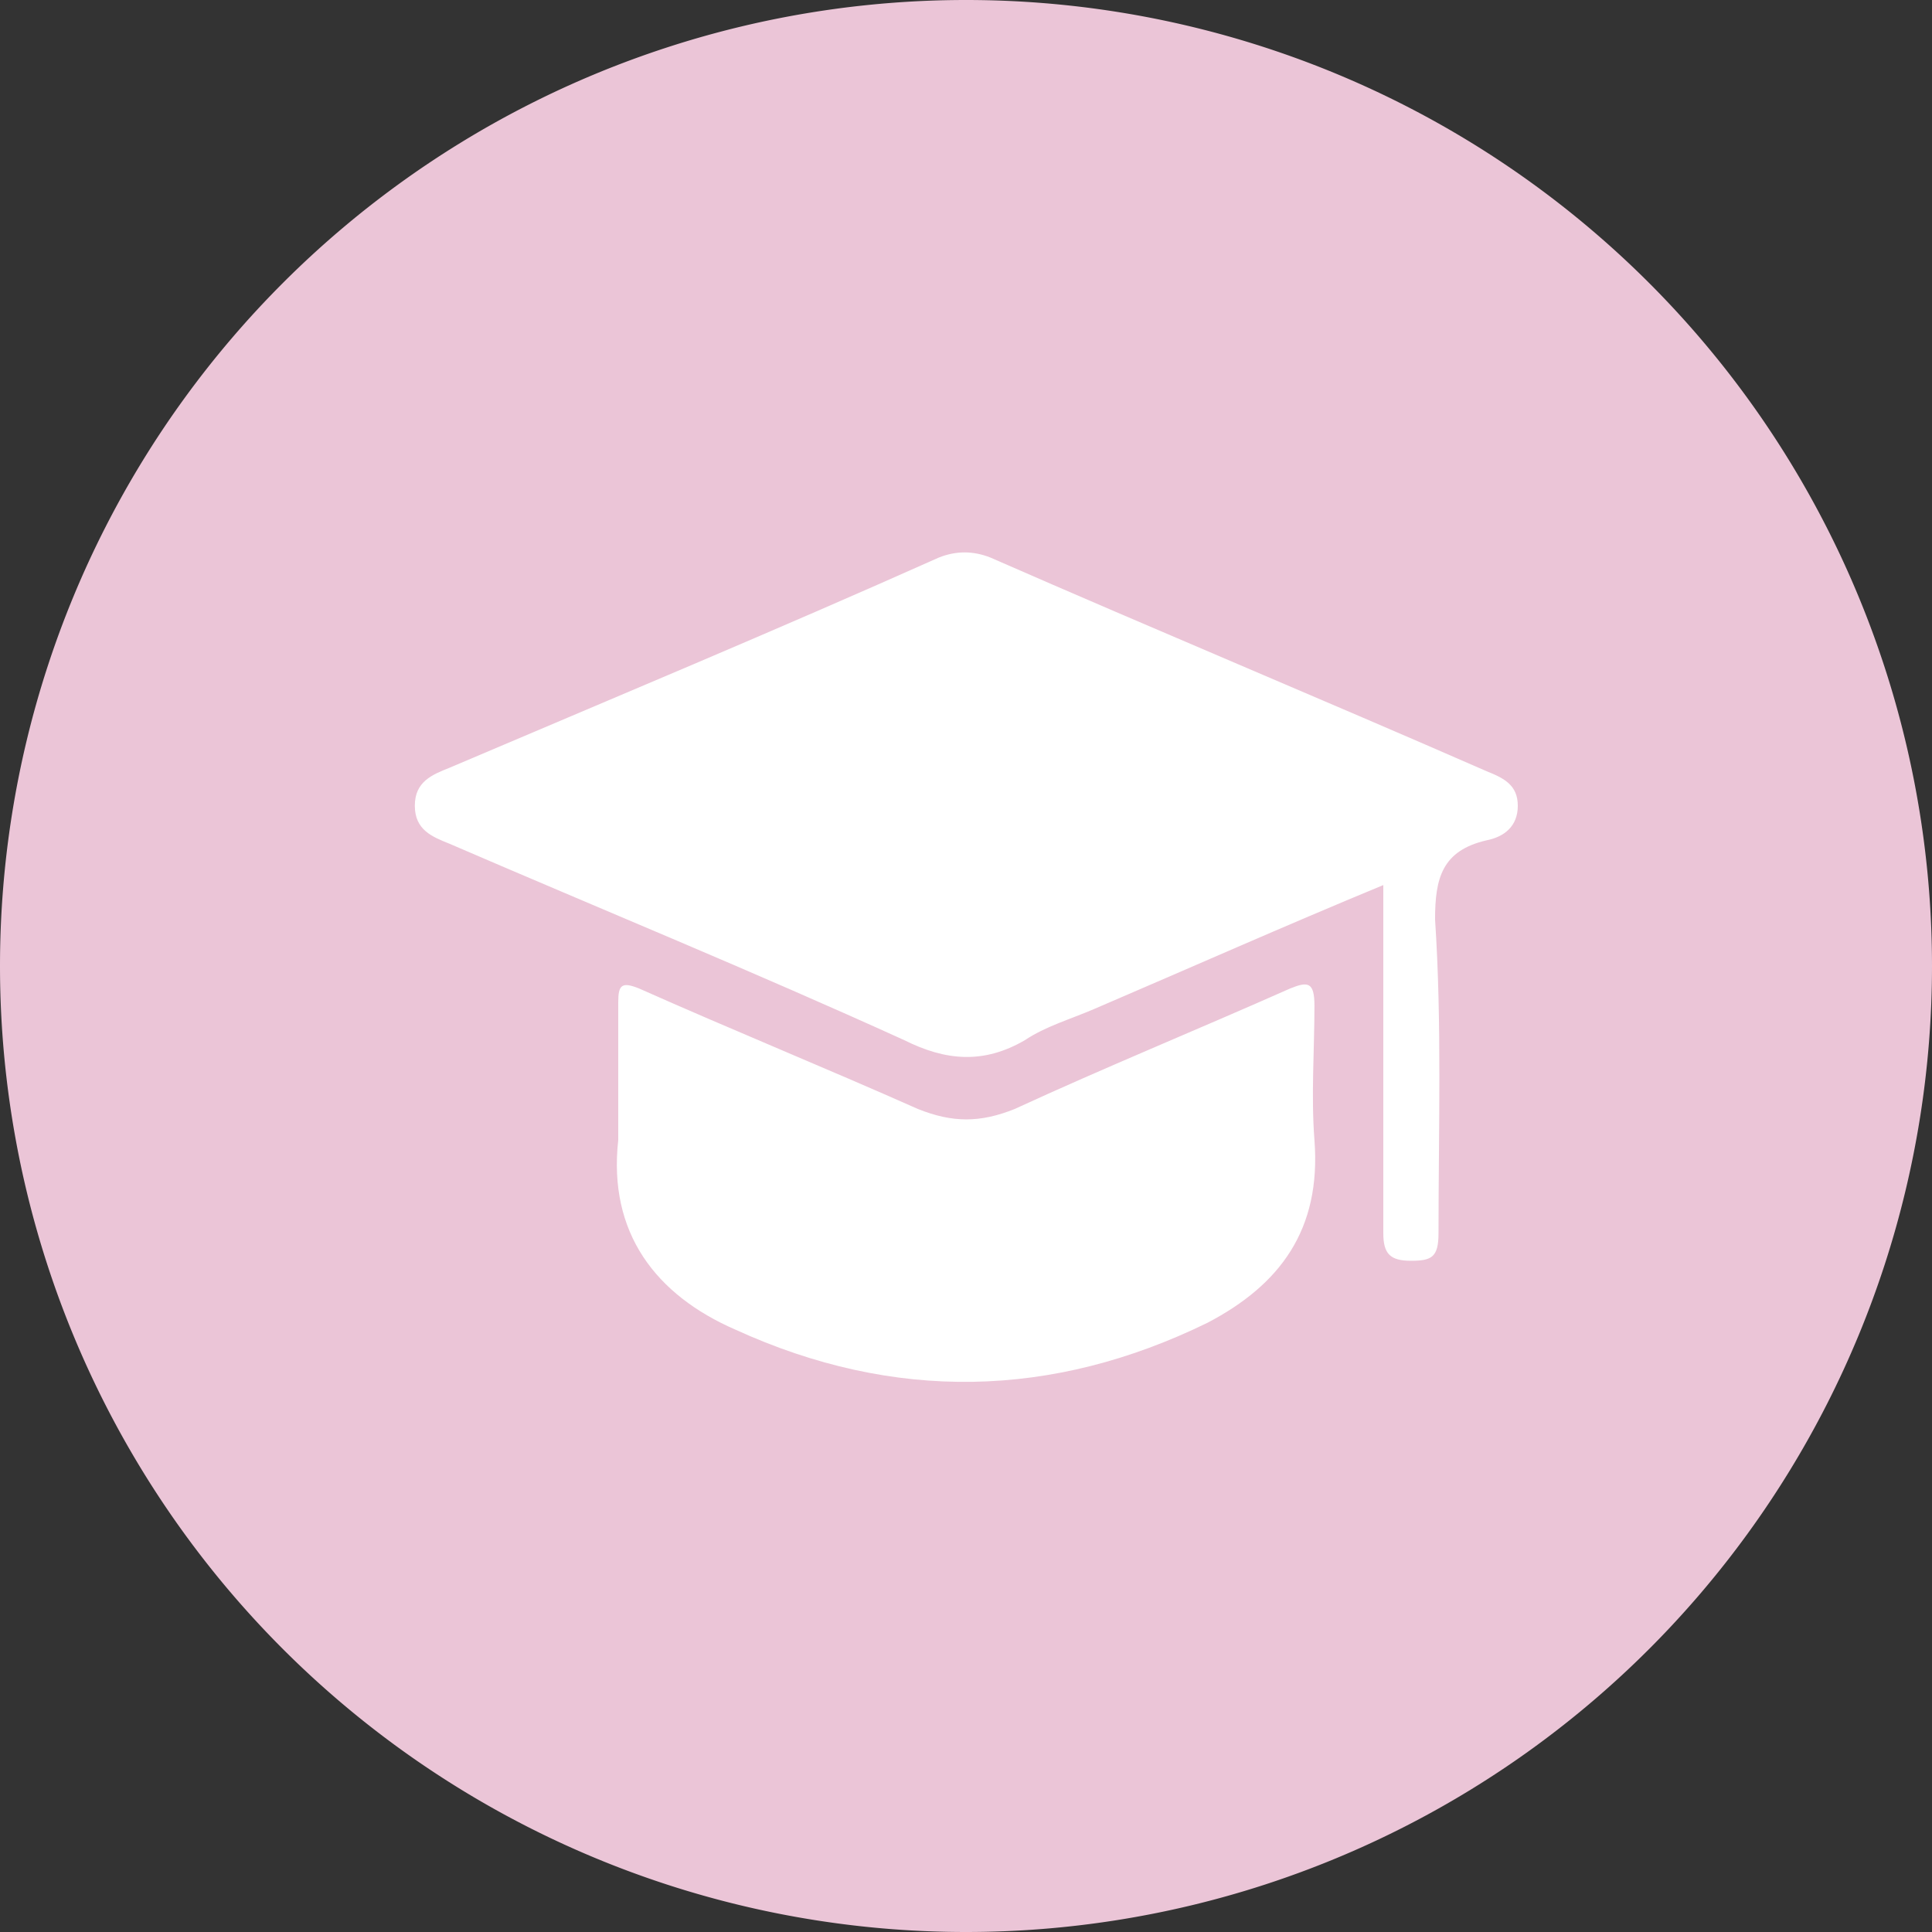 <?xml version="1.0" standalone="no"?><!DOCTYPE svg PUBLIC "-//W3C//DTD SVG 1.1//EN" "http://www.w3.org/Graphics/SVG/1.1/DTD/svg11.dtd"><svg t="1597631164542" class="icon" viewBox="0 0 1024 1024" version="1.1" xmlns="http://www.w3.org/2000/svg" p-id="1004" xmlns:xlink="http://www.w3.org/1999/xlink" width="200" height="200"><rect x="0" y="0" width="1024" height="1024" fill="#333333" stroke="none"/><defs><style type="text/css"></style></defs><path d="M512 512m-512 0a512 512 0 1 0 1024 0 512 512 0 1 0-1024 0Z" fill="#ebc5d7" p-id="1005"></path><path d="M788.005 408.795c9.143 3.657 16.457 7.314 16.457 18.286s-7.314 16.457-16.457 18.286c-23.735 5.449-27.392 20.078-27.392 41.984 3.657 54.821 1.829 111.433 1.829 166.254 0 12.8-3.657 14.629-14.629 14.629-10.971 0-14.629-3.657-14.629-14.629v-184.503c-52.955 21.906-102.254 43.813-153.417 65.755-12.8 5.486-25.6 9.143-36.571 16.457-21.906 12.763-41.984 10.935-63.89 0-80.384-36.571-160.768-69.449-241.152-104.155-9.143-3.657-18.286-7.314-18.286-20.114 0-12.763 9.143-16.421 18.286-20.078 85.87-36.535 173.531-73.07 259.401-111.433 9.143-3.657 18.286-3.657 27.429 0 87.662 38.4 175.36 74.898 263.022 113.262z m-91.319 124.233c0 23.771-1.829 47.506 0 71.241 3.657 47.506-18.286 76.727-56.649 96.805-82.213 40.229-166.217 42.057-250.258 3.657-42.021-18.286-67.584-51.127-62.098-100.462v-73.07c0-9.143 1.829-10.971 10.971-7.314 49.298 21.943 98.633 42.021 147.931 63.927 18.286 7.314 32.914 7.314 51.163 0 47.506-21.906 96.805-42.021 146.139-63.927 9.143-3.657 12.8-3.657 12.8 9.143z" fill="#ffffff" p-id="1006" data-spm-anchor-id="a313x.7781069.0.i1" class="selected"></path></svg>